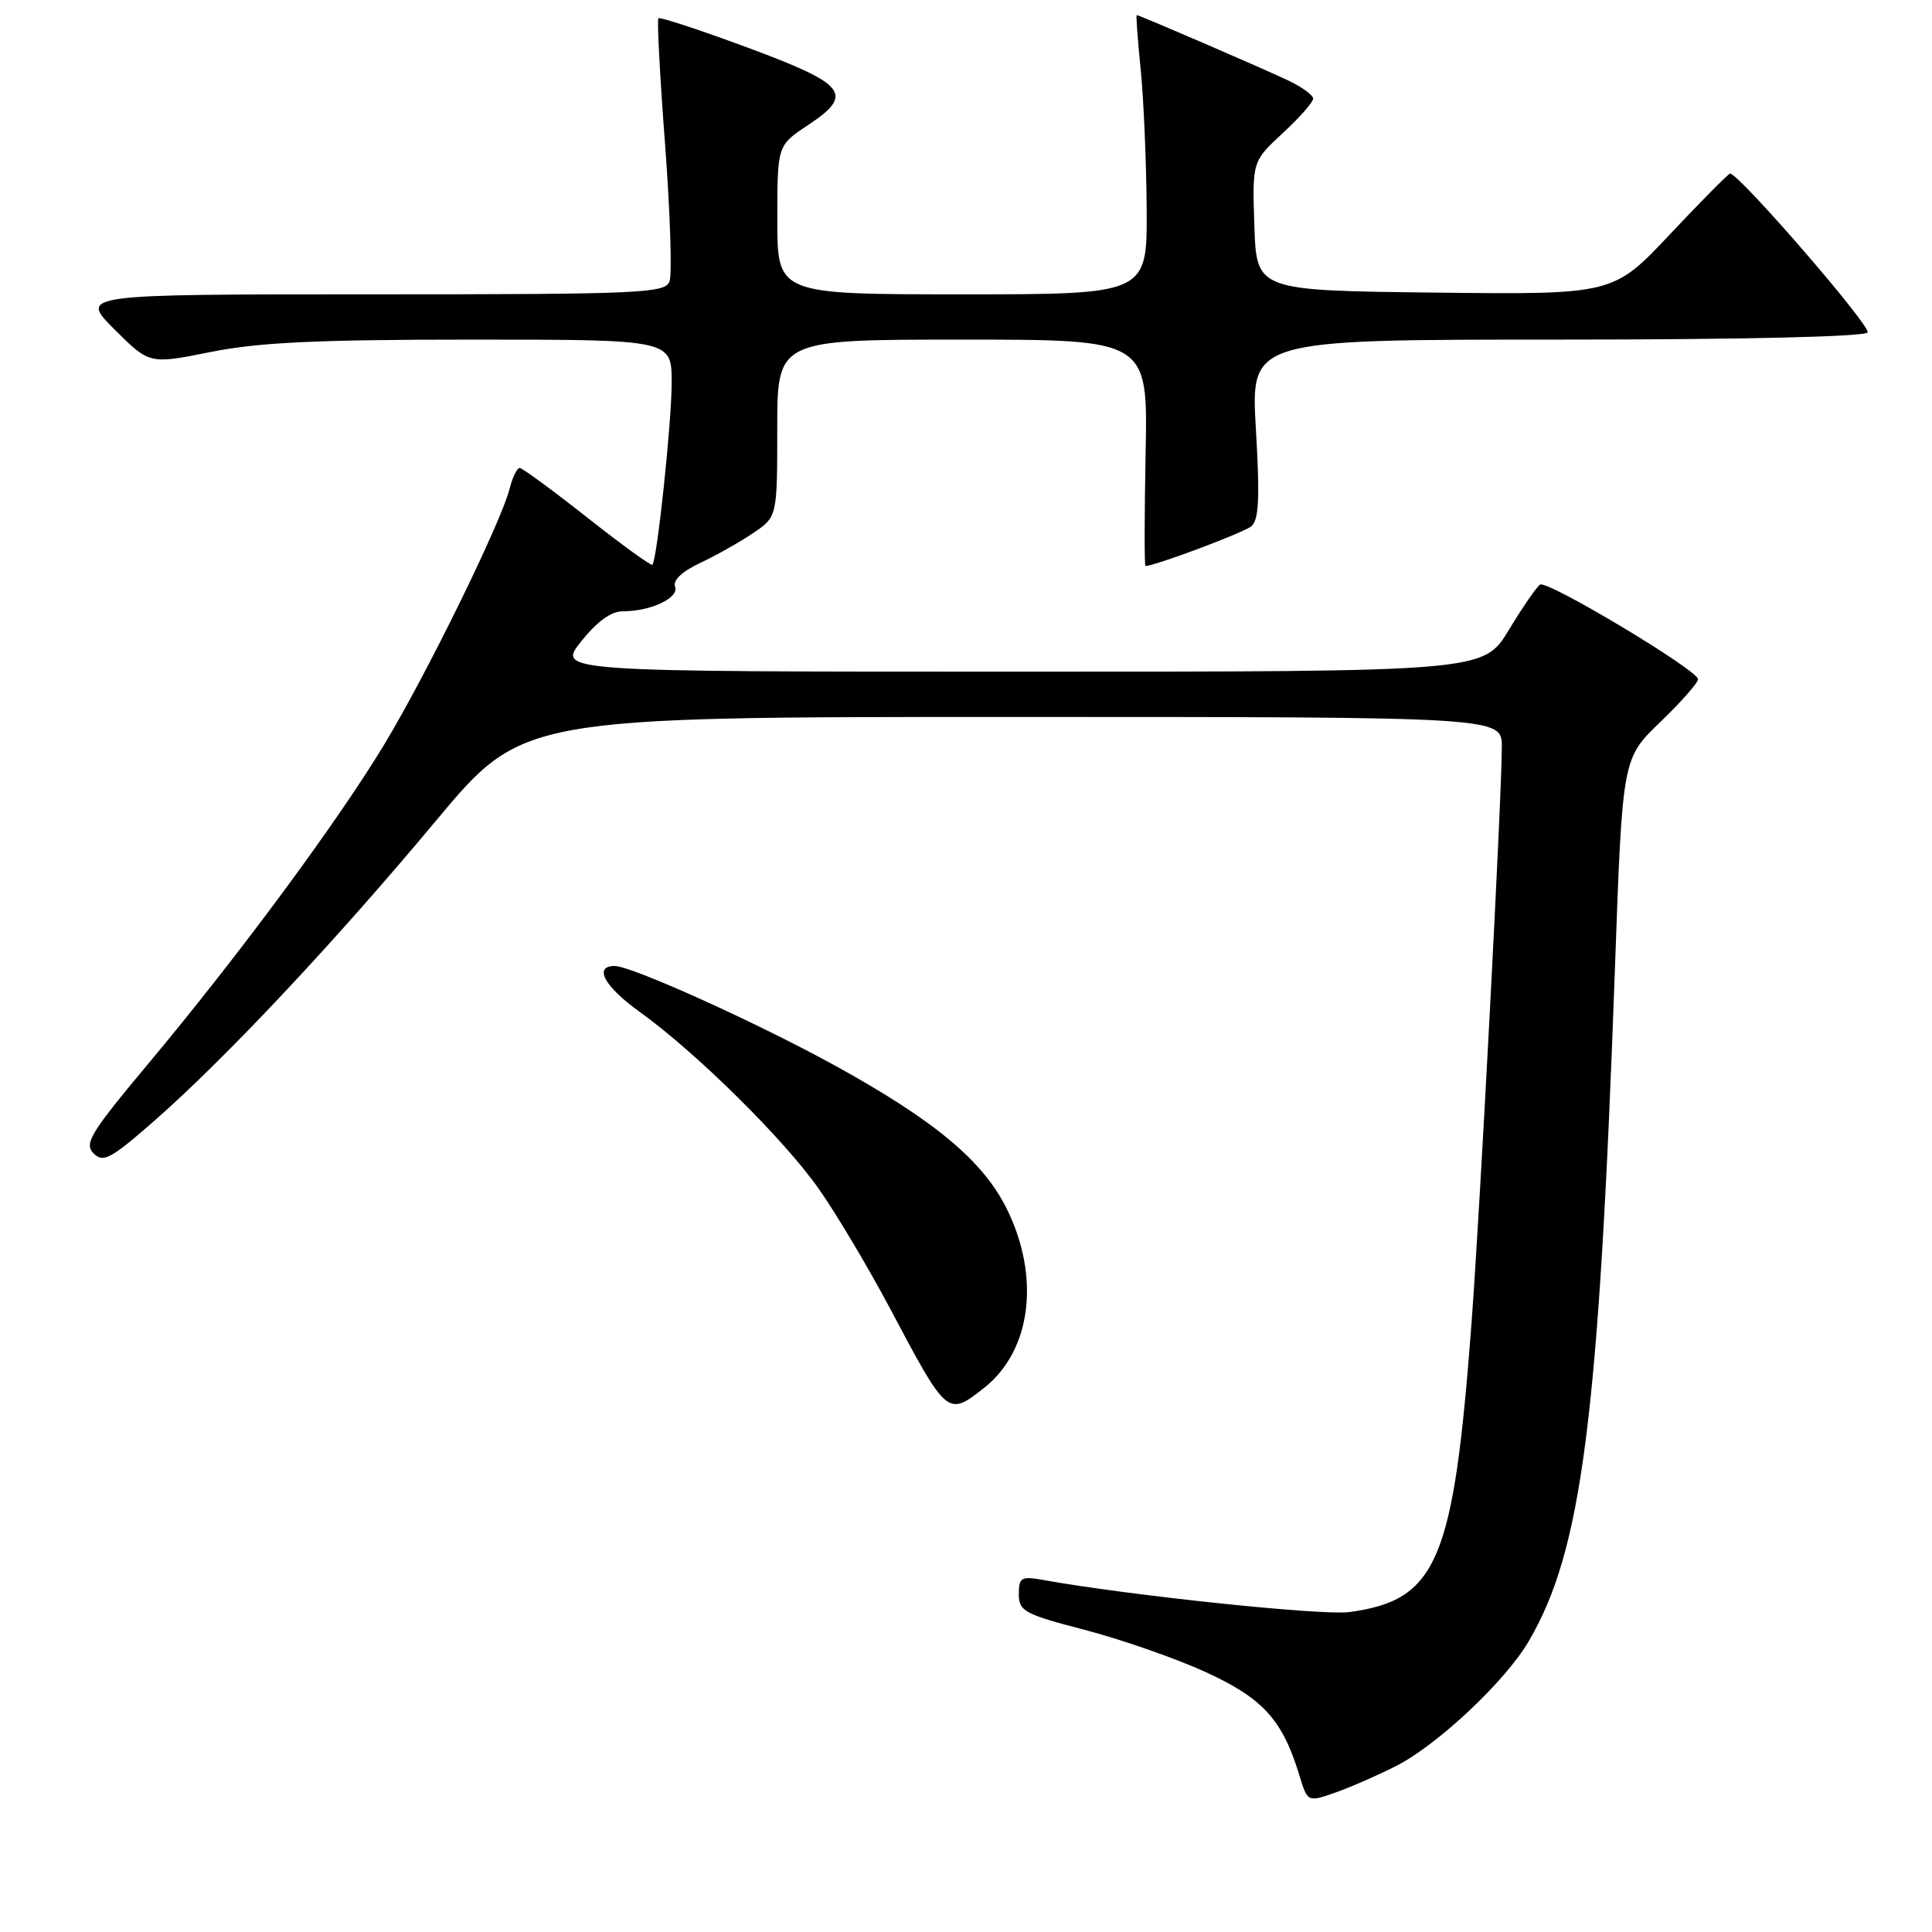 <?xml version="1.0" encoding="UTF-8" standalone="no"?>
<!DOCTYPE svg PUBLIC "-//W3C//DTD SVG 1.1//EN" "http://www.w3.org/Graphics/SVG/1.1/DTD/svg11.dtd" >
<svg xmlns="http://www.w3.org/2000/svg" xmlns:xlink="http://www.w3.org/1999/xlink" version="1.1" viewBox="0 0 256 256">
 <g >
 <path fill="currentColor"
d=" M 185.02 233.99 C 190.51 231.19 199.48 222.75 202.56 217.48 C 209.63 205.42 211.86 187.99 214.00 128.00 C 214.98 100.50 214.98 100.50 219.99 95.68 C 222.75 93.03 225.00 90.47 225.00 90.00 C 225.00 88.81 205.04 76.85 204.07 77.46 C 203.63 77.73 201.77 80.43 199.93 83.47 C 196.58 89.00 196.58 89.00 135.20 89.00 C 73.83 89.00 73.83 89.00 77.00 85.00 C 79.09 82.37 80.97 81.00 82.52 81.00 C 86.24 81.00 90.02 79.22 89.45 77.73 C 89.13 76.91 90.38 75.72 92.72 74.62 C 94.80 73.65 97.96 71.87 99.74 70.67 C 102.99 68.50 102.99 68.50 102.99 56.75 C 103.00 45.00 103.00 45.00 127.55 45.00 C 152.10 45.00 152.10 45.00 151.80 60.00 C 151.64 68.25 151.63 75.00 151.78 75.00 C 153.02 74.99 164.78 70.59 165.80 69.74 C 166.81 68.91 166.95 66.01 166.41 56.84 C 165.72 45.00 165.72 45.00 206.30 45.00 C 230.77 45.00 247.11 44.62 247.47 44.05 C 247.96 43.25 230.43 23.00 229.25 23.00 C 229.03 23.00 225.45 26.61 221.30 31.02 C 213.76 39.04 213.76 39.04 190.13 38.77 C 166.50 38.50 166.50 38.50 166.21 29.94 C 165.93 21.39 165.93 21.39 169.96 17.65 C 172.18 15.60 174.00 13.54 174.00 13.07 C 174.00 12.61 172.51 11.52 170.69 10.66 C 167.23 9.02 150.97 2.00 150.62 2.00 C 150.51 2.00 150.75 5.26 151.15 9.25 C 151.55 13.24 151.90 21.56 151.94 27.75 C 152.00 39.00 152.00 39.00 127.50 39.00 C 103.00 39.00 103.00 39.00 103.00 29.13 C 103.00 19.27 103.00 19.27 107.06 16.58 C 113.23 12.49 112.21 11.18 99.04 6.30 C 92.75 3.97 87.44 2.22 87.24 2.42 C 87.05 2.62 87.44 10.17 88.13 19.19 C 88.81 28.22 89.07 36.37 88.71 37.30 C 88.12 38.86 84.84 39.00 49.29 39.00 C 10.53 39.00 10.53 39.00 15.16 43.64 C 19.80 48.27 19.80 48.27 27.92 46.64 C 34.22 45.37 41.98 45.00 62.52 45.00 C 89.00 45.00 89.00 45.00 89.00 50.68 C 89.00 55.95 87.08 74.08 86.45 74.83 C 86.29 75.02 82.42 72.21 77.83 68.59 C 73.25 64.98 69.21 62.01 68.86 62.01 C 68.51 62.00 67.91 63.24 67.53 64.74 C 66.41 69.20 56.57 89.28 50.92 98.64 C 44.67 108.98 31.68 126.55 19.66 140.93 C 12.00 150.09 11.11 151.54 12.40 152.83 C 13.68 154.11 14.67 153.58 20.52 148.45 C 29.97 140.15 44.44 124.73 57.77 108.75 C 69.25 95.00 69.25 95.00 134.12 95.00 C 199.00 95.00 199.00 95.00 199.00 98.95 C 199.00 105.47 196.11 160.45 194.97 175.50 C 192.60 206.94 190.44 212.04 178.77 213.61 C 175.20 214.09 149.67 211.41 138.25 209.36 C 135.31 208.83 135.00 209.01 135.00 211.24 C 135.00 213.49 135.74 213.89 143.75 215.97 C 148.56 217.23 155.75 219.73 159.72 221.54 C 167.33 225.02 169.92 227.86 172.15 235.16 C 173.26 238.82 173.26 238.82 176.98 237.51 C 179.02 236.79 182.64 235.20 185.02 233.99 Z  M 130.39 183.91 C 136.67 178.97 137.89 169.19 133.37 160.11 C 130.22 153.79 123.80 148.44 110.65 141.20 C 100.43 135.57 83.69 128.00 81.46 128.00 C 78.60 128.00 80.07 130.71 84.75 134.07 C 92.21 139.43 103.85 150.92 108.47 157.50 C 110.80 160.80 115.08 168.00 118.00 173.50 C 125.51 187.67 125.56 187.71 130.39 183.91 Z "/>
</g>
</svg>